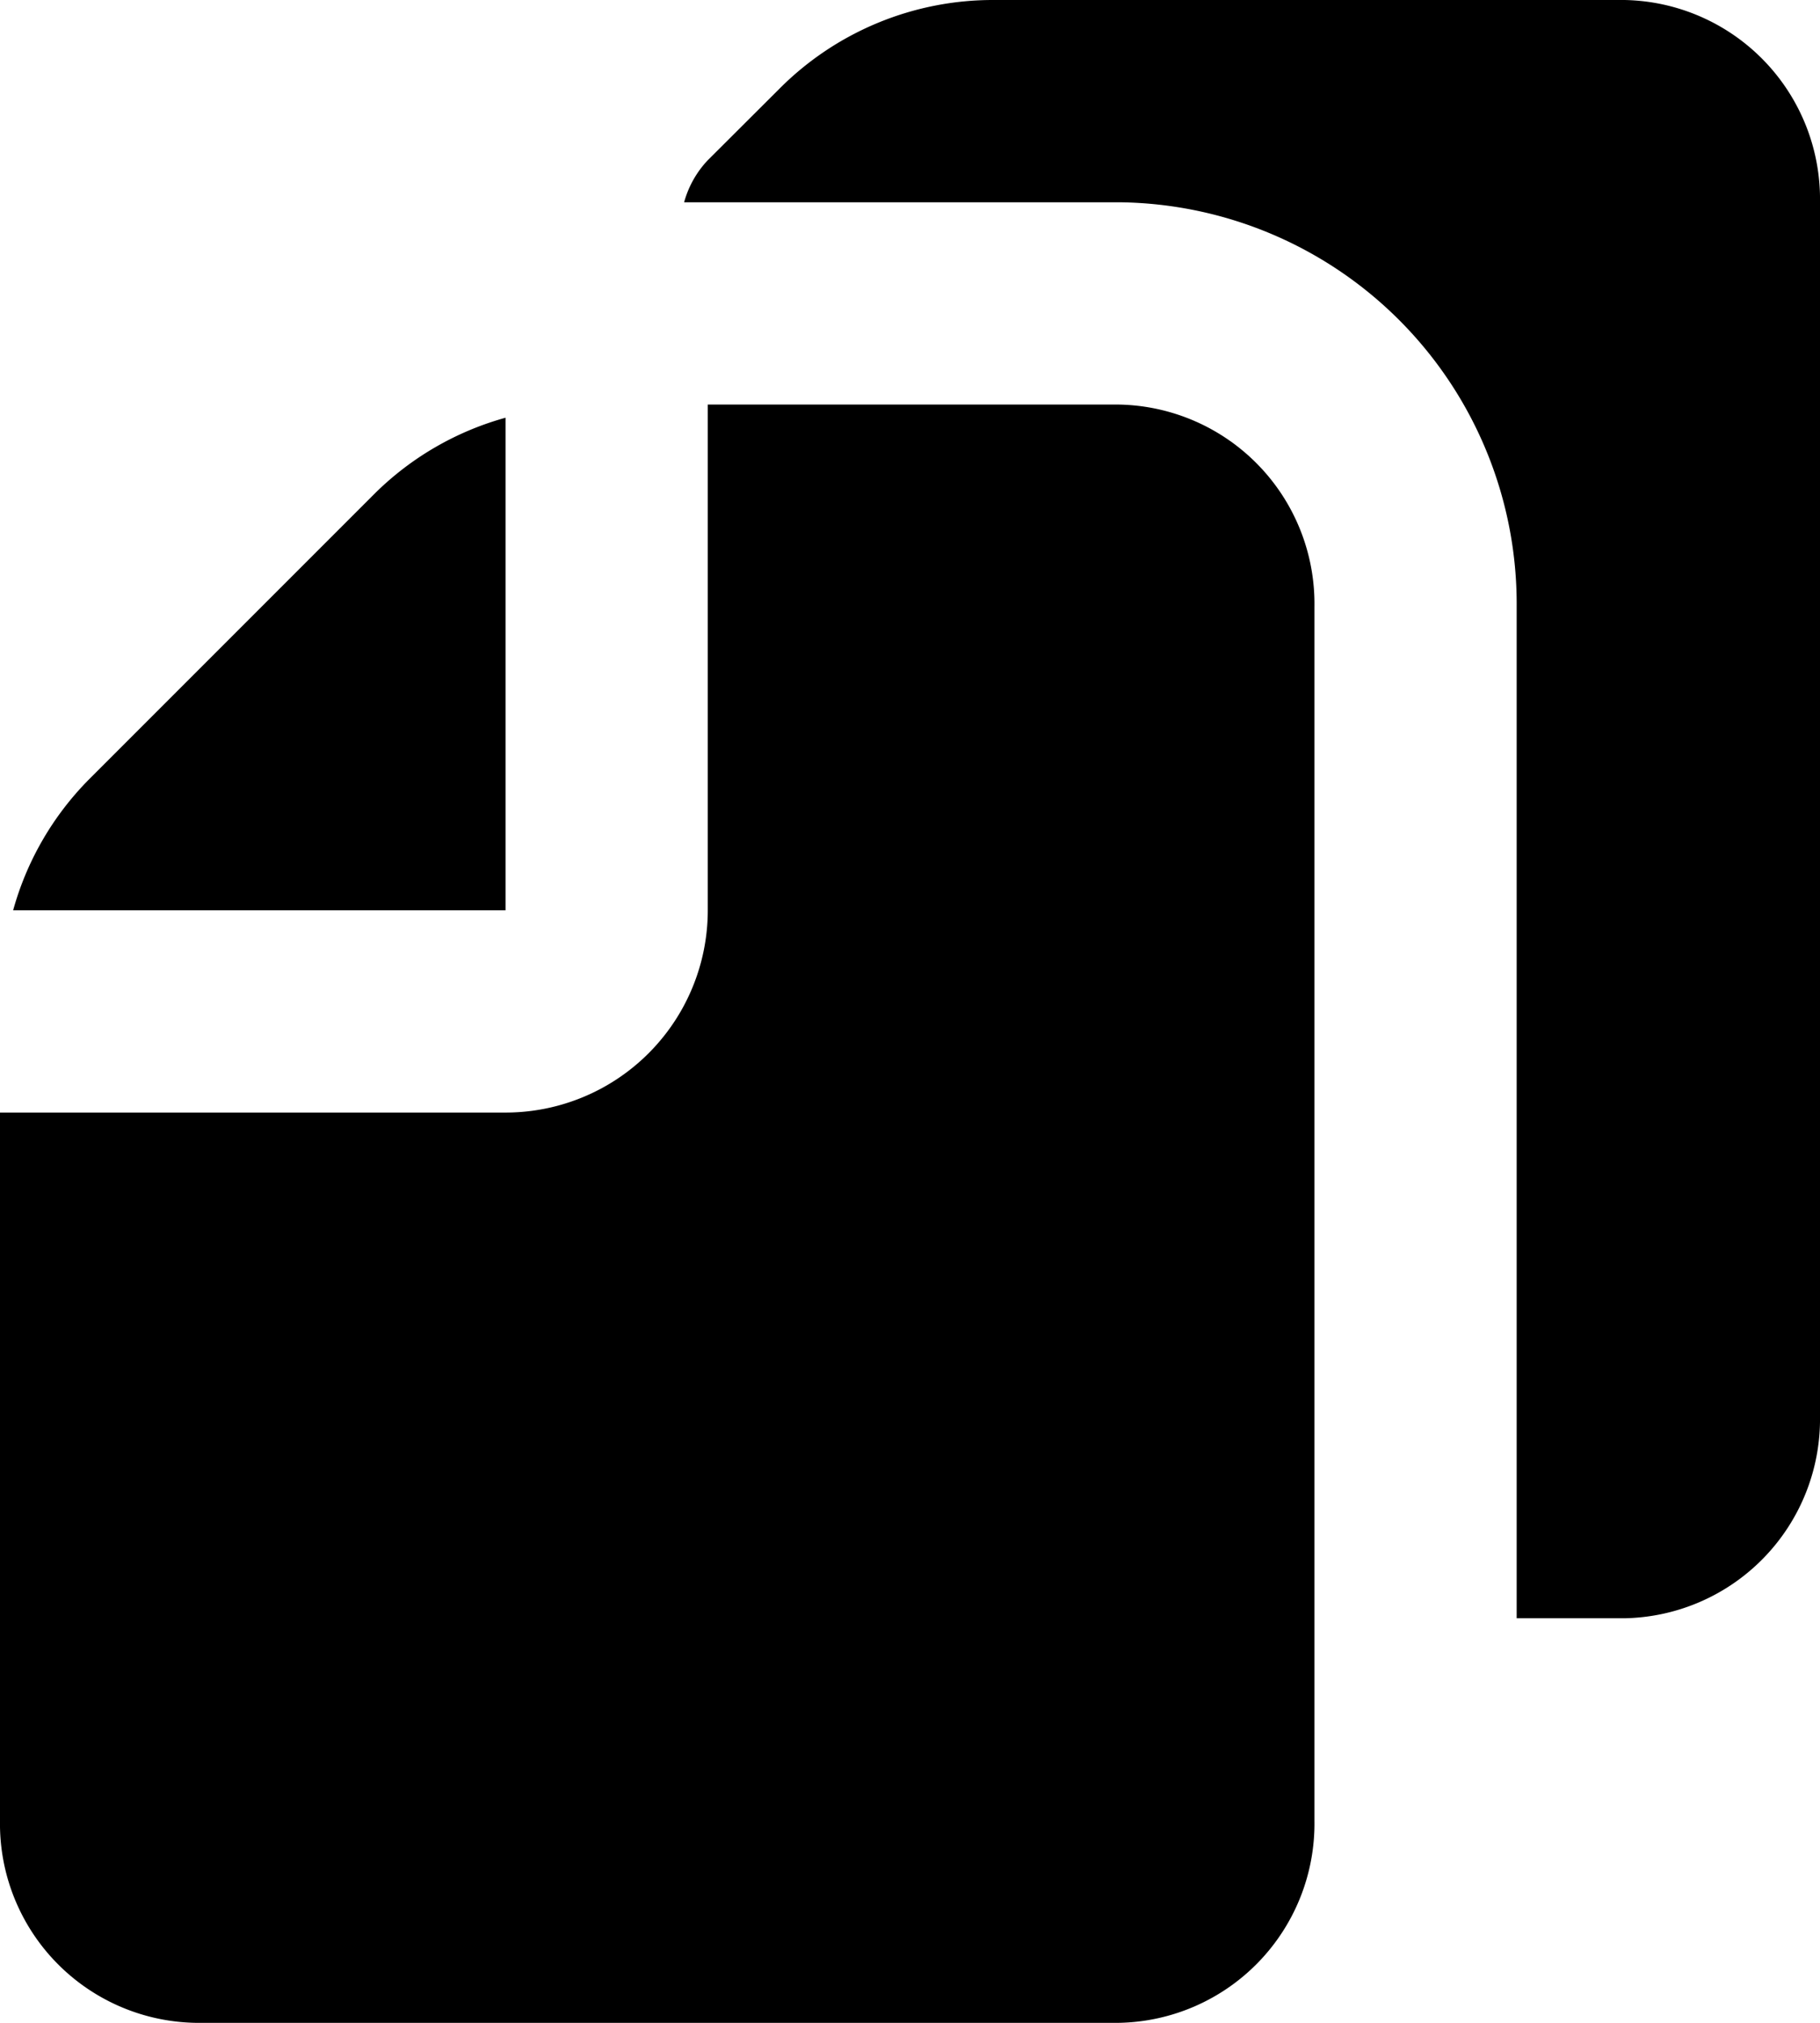 <svg xmlns="http://www.w3.org/2000/svg" fill="currentColor" viewBox="0 0 18 20">
  <g >
    <path d="M5 9V4.13a2.96 2.96 0 0 0-1.293.749L.879 7.707A2.96 2.96 0 0 0 .13 9H5Zm11.066-9H9.829a2.98 2.98 0 0 0-2.122.879L7 1.584A.987.987 0 0 0 6.766 2h4.3A3.972 3.972 0 0 1 15 6v10h1.066A1.97 1.97 0 0 0 18 14V2a1.97 1.97 0 0 0-1.934-2Z"/>
    <path d="M11.066 4H7v5a2 2 0 0 1-2 2H0v7a1.969 1.969 0 0 0 1.933 2h9.133A1.97 1.97 0 0 0 13 18V6a1.97 1.97 0 0 0-1.934-2Z"/>
  </g>
</svg>
